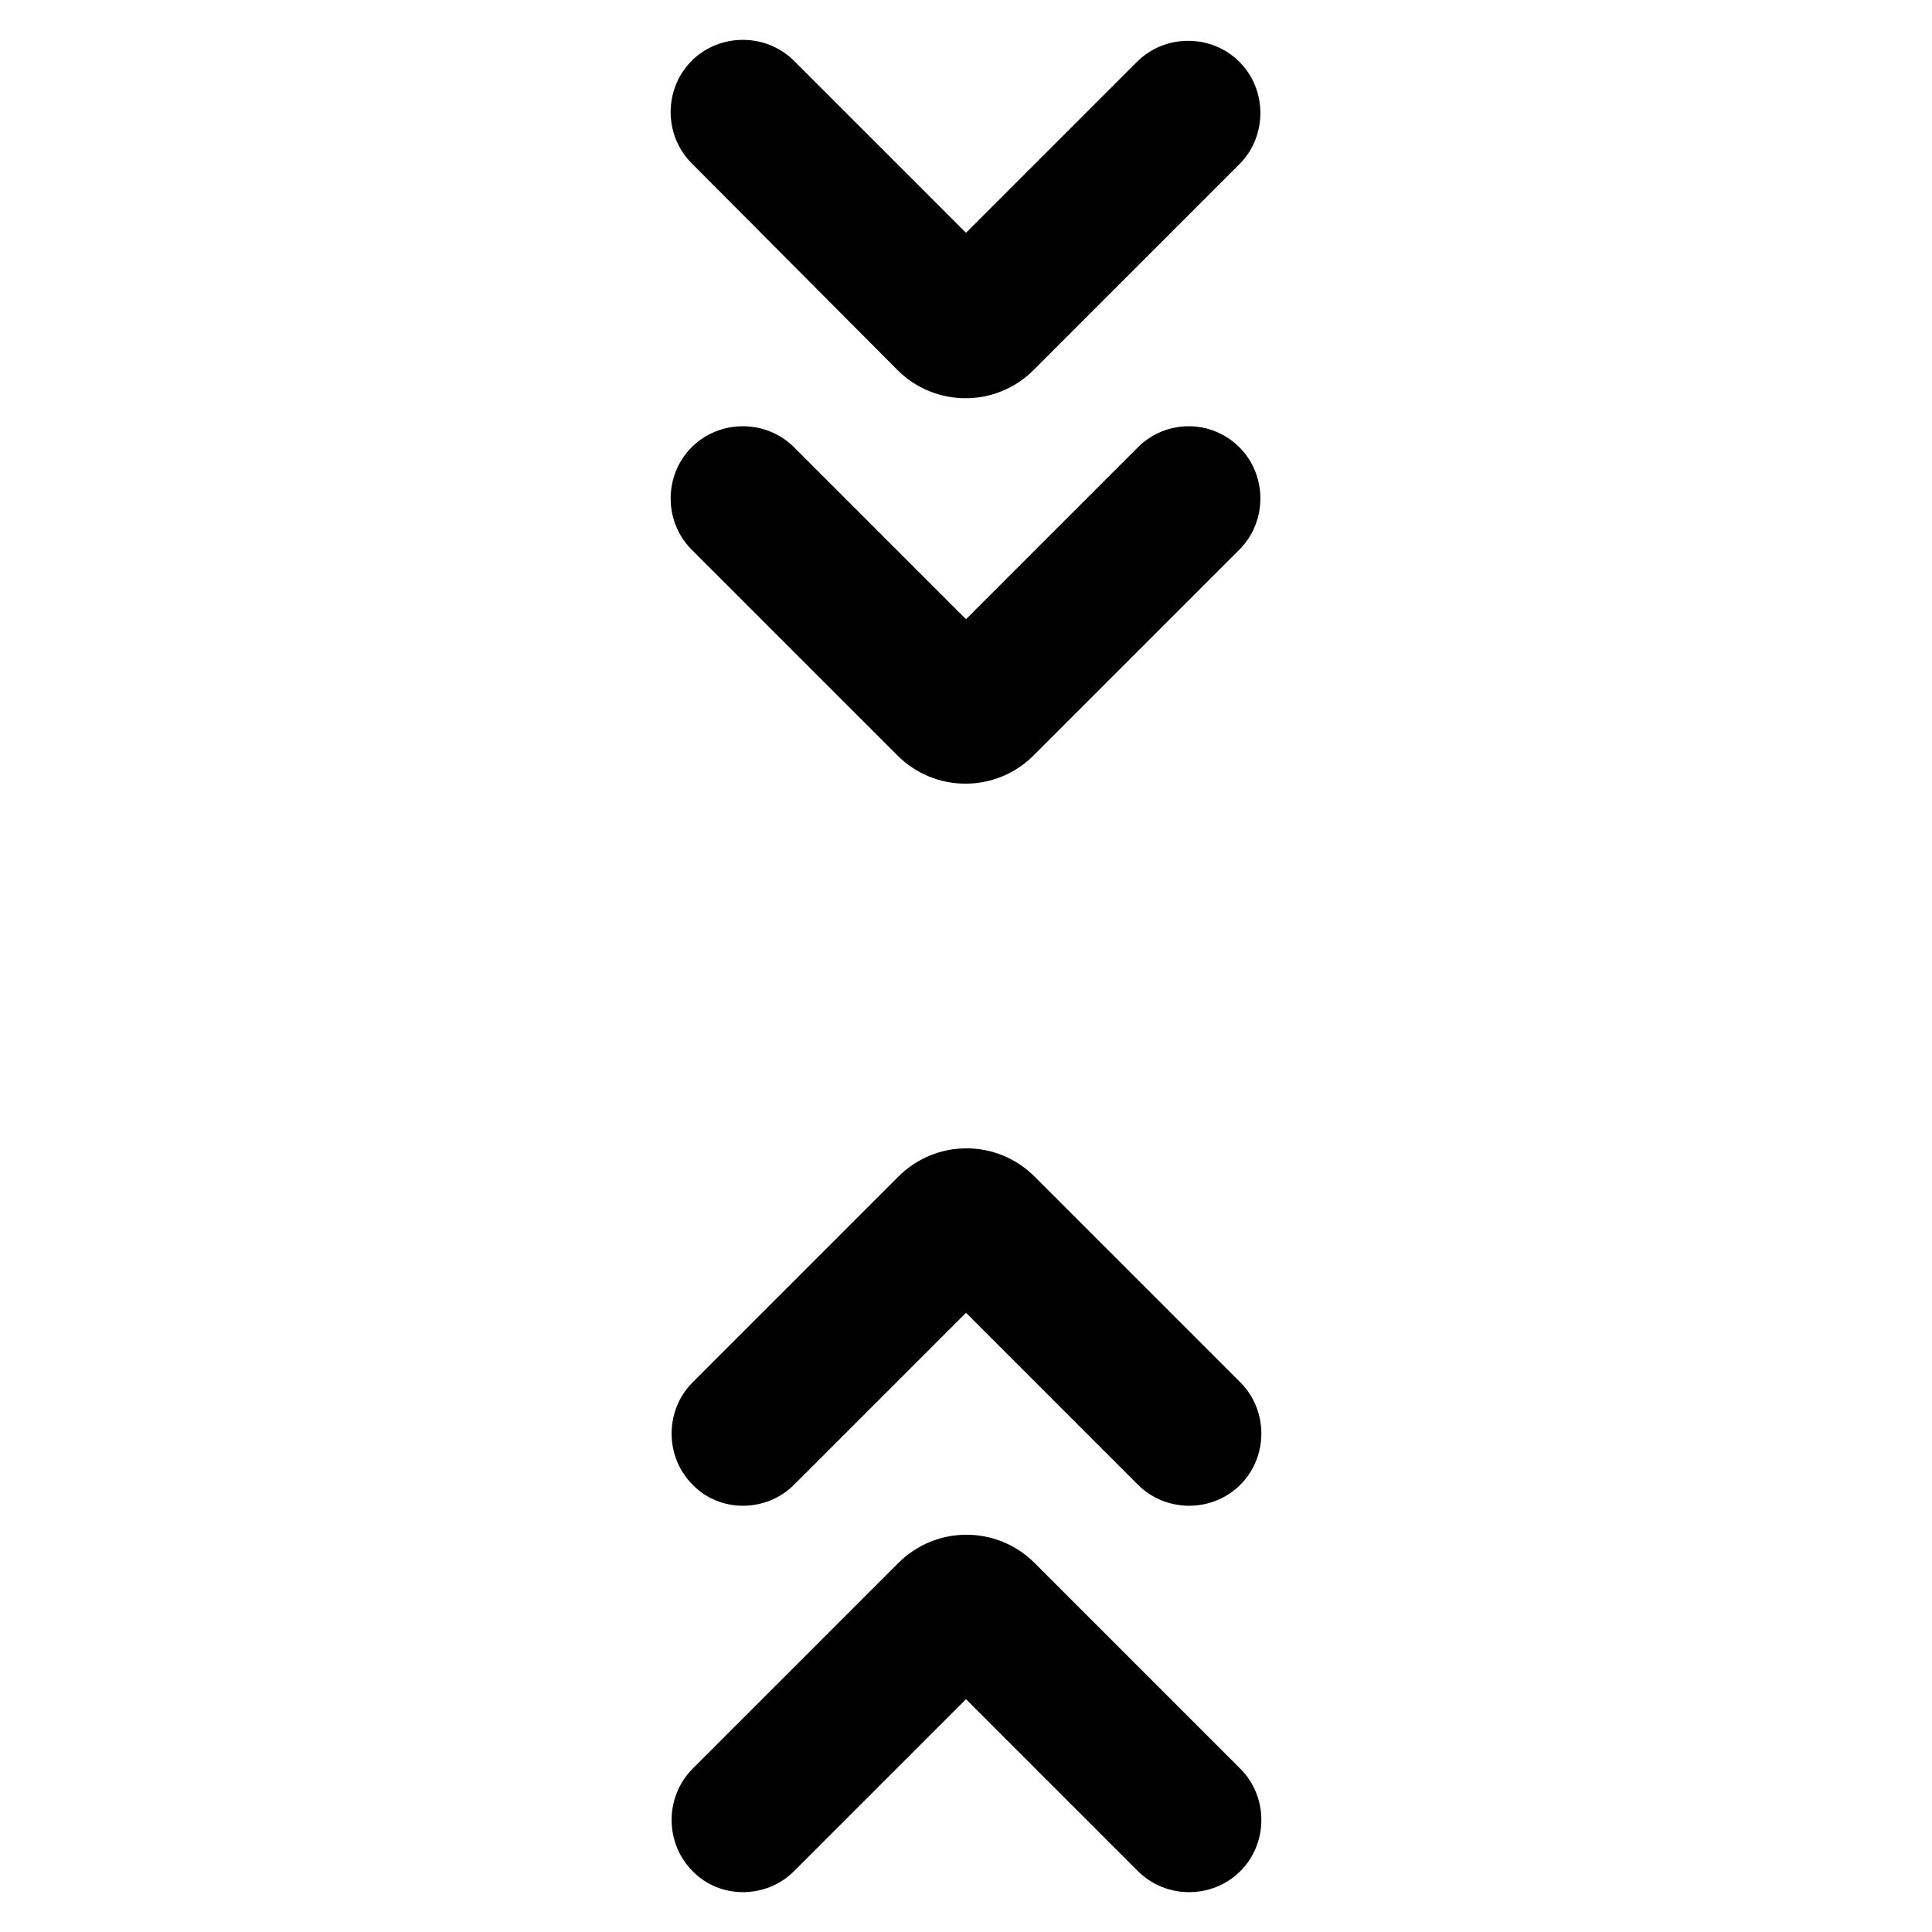 <svg fill="currentColor" xmlns="http://www.w3.org/2000/svg" enable-background="new 0 0 20 20" height="20" viewBox="0 0 20 20" width="20"><g><rect fill="none" height="20" width="20"/></g><g><g><path d="M9.29,3.83c0.39,0.39,1.02,0.39,1.41,0l2.13-2.13c0.29-0.29,0.29-0.77,0-1.06s-0.77-0.29-1.06,0L10,2.41L8.22,0.63 c-0.29-0.29-0.77-0.29-1.06,0s-0.29,0.77,0,1.06L9.29,3.83z"/><path d="M11.78,4.63L10,6.41L8.22,4.63c-0.29-0.29-0.77-0.29-1.06,0s-0.29,0.77,0,1.06l2.13,2.13c0.39,0.39,1.02,0.39,1.41,0 l2.13-2.13c0.29-0.29,0.29-0.77,0-1.06S12.07,4.34,11.78,4.63z"/><path d="M8.22,19.37L10,17.59l1.78,1.78c0.29,0.29,0.77,0.29,1.06,0c0.29-0.29,0.29-0.77,0-1.06l-2.13-2.13 c-0.39-0.39-1.02-0.39-1.41,0l-2.13,2.13c-0.29,0.29-0.29,0.77,0,1.06C7.45,19.66,7.93,19.66,8.22,19.37z"/><path d="M8.22,15.37L10,13.59l1.78,1.78c0.29,0.29,0.77,0.29,1.06,0c0.29-0.29,0.29-0.77,0-1.06l-2.13-2.13 c-0.39-0.39-1.02-0.39-1.41,0l-2.13,2.13c-0.29,0.29-0.29,0.77,0,1.06C7.45,15.66,7.93,15.66,8.22,15.37z"/></g></g></svg>